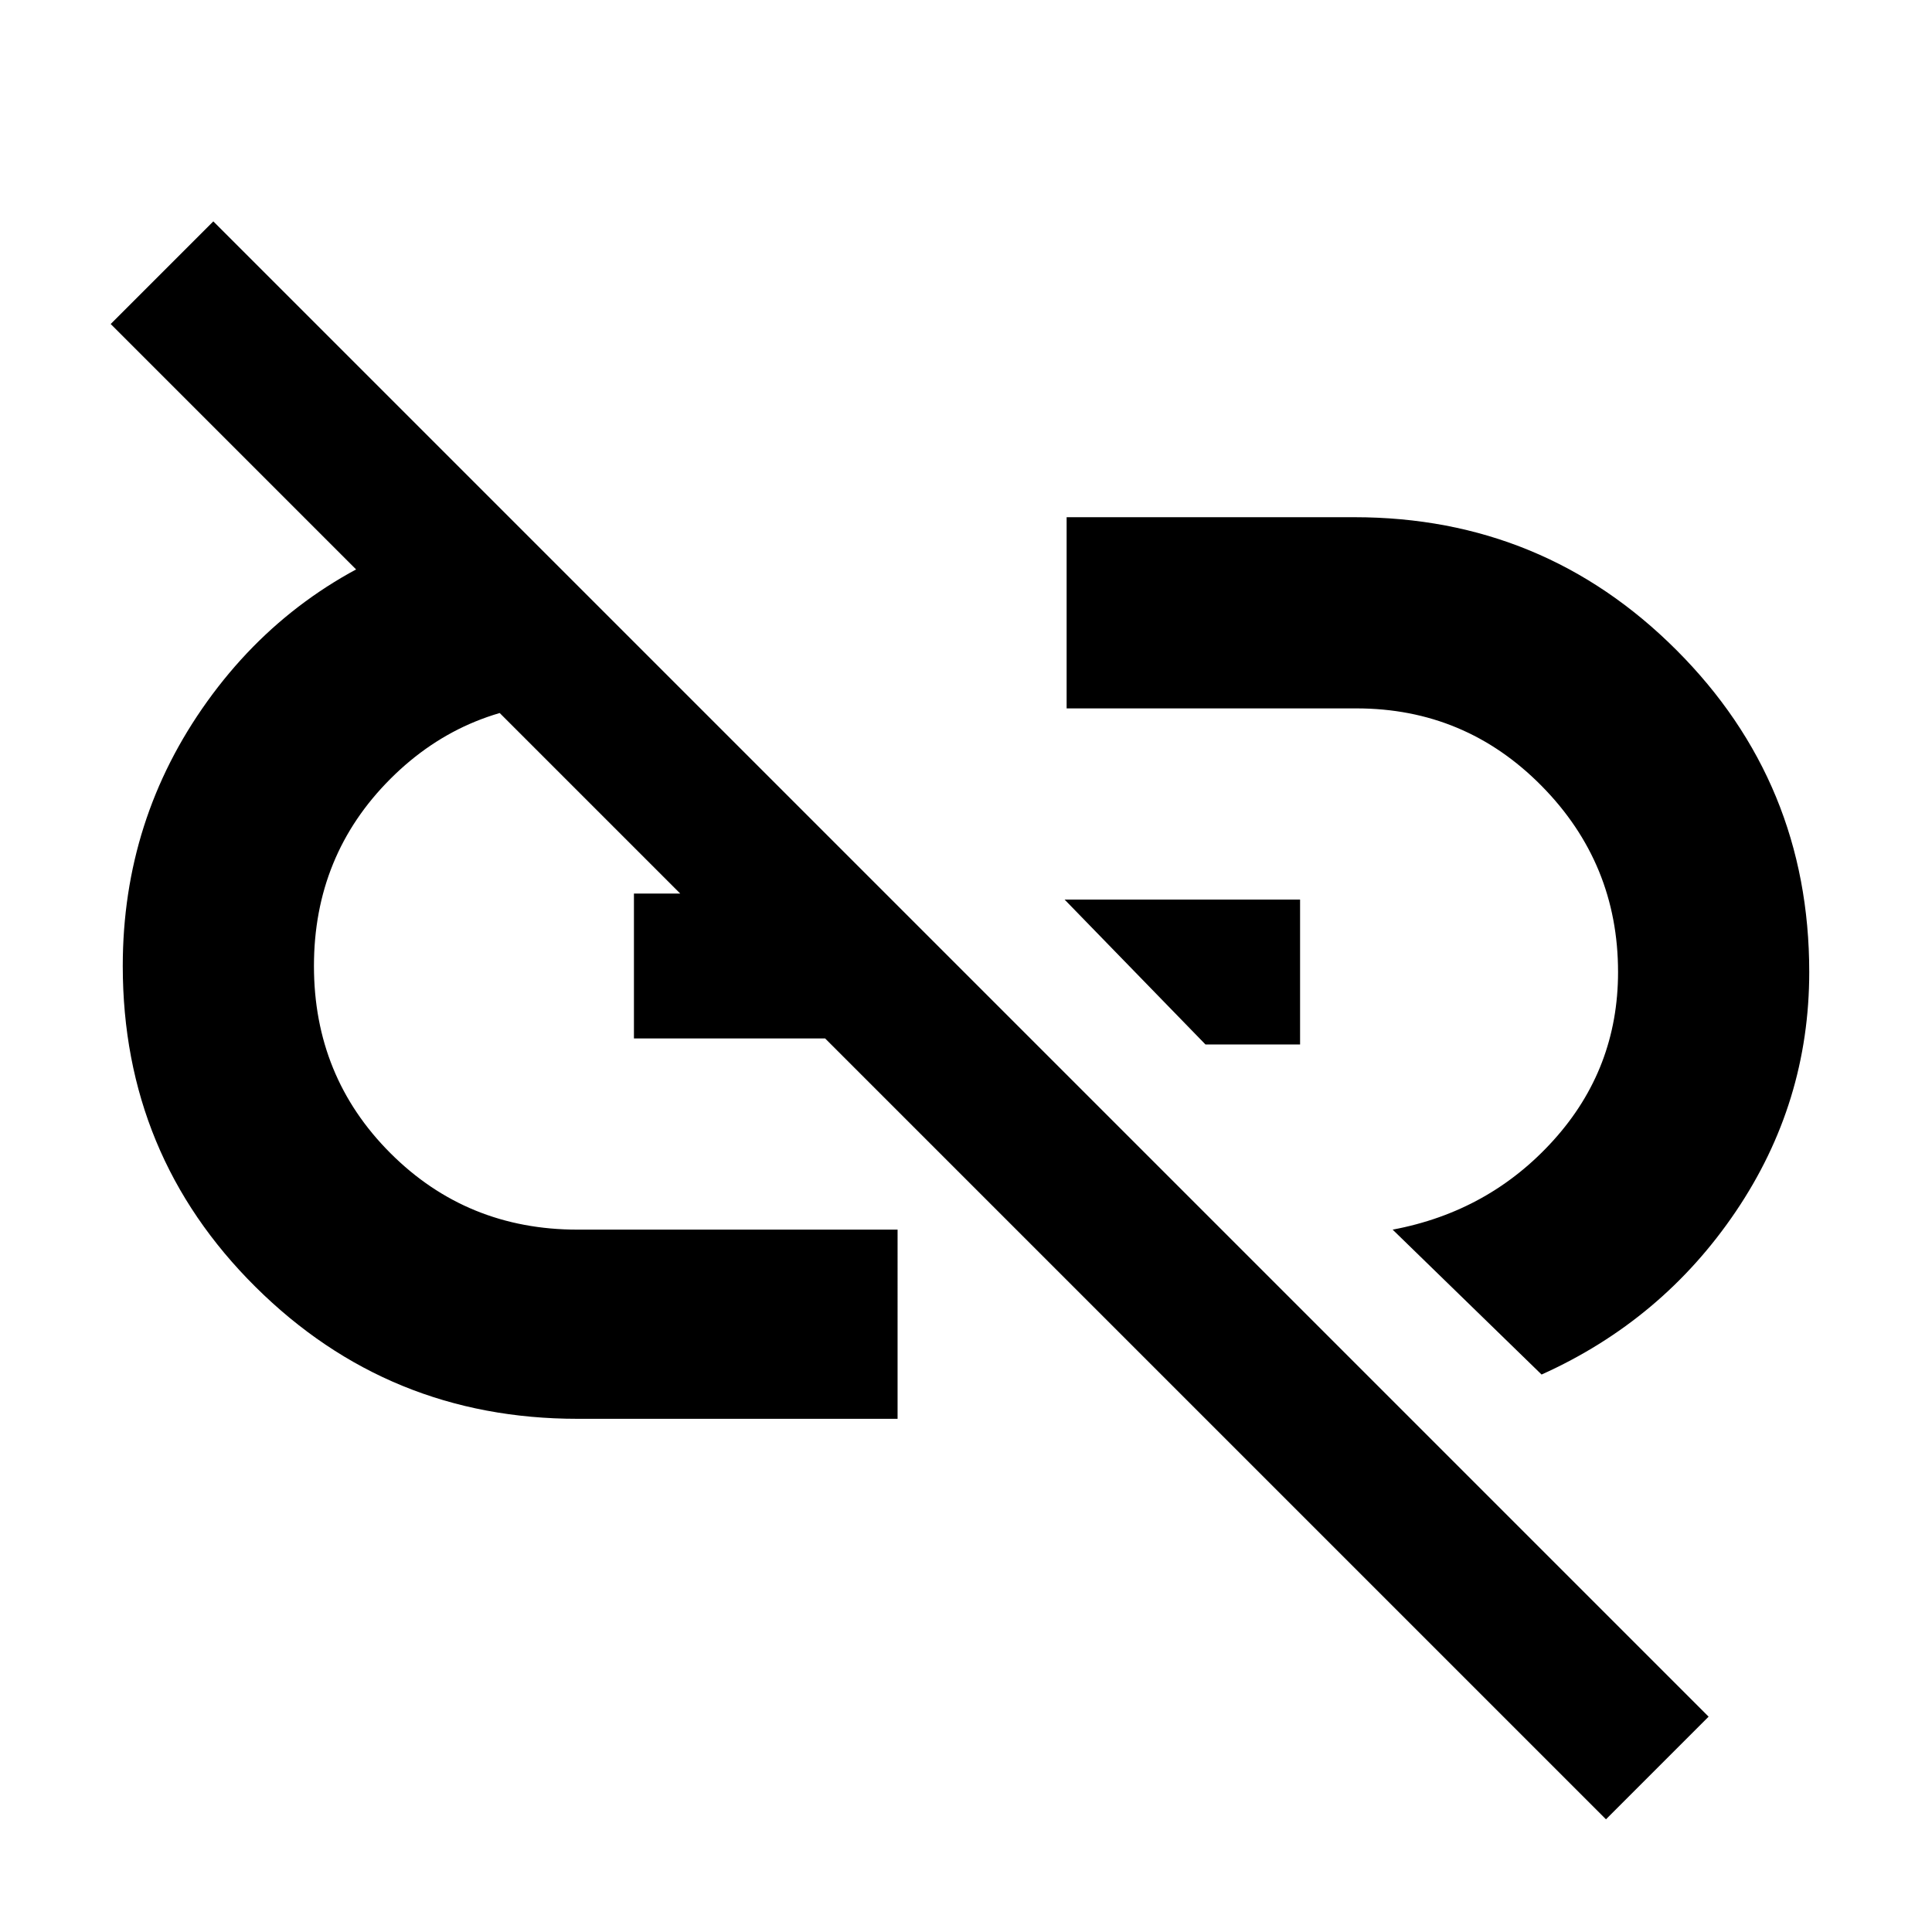 <svg xmlns="http://www.w3.org/2000/svg" height="48" width="48"><path d="m38.3 34.15-3.7-3.6q2.4-.45 4-2.225 1.6-1.775 1.6-4.175 0-2.7-1.9-4.625-1.9-1.925-4.6-1.925h-7.2v-4.75h7.15q4.7 0 8 3.3t3.3 8q0 3.25-1.825 5.95T38.3 34.15Zm-8.35-8.2-3.5-3.6h5.85v3.6ZM39.9 45.2 2.75 8.05 5.3 5.5l37.15 37.15Zm-17.6-9.95h-7.95q-4.7 0-8-3.275T3.05 24q0-3.65 2.1-6.575 2.1-2.925 5.55-4.075l4.1 4.1h-.45q-2.75 0-4.65 1.9-1.9 1.9-1.9 4.65 0 2.75 1.9 4.65 1.9 1.9 4.65 1.9h7.95Zm-6.55-9.45v-3.6h3.8l3.6 3.6Z"/></svg>